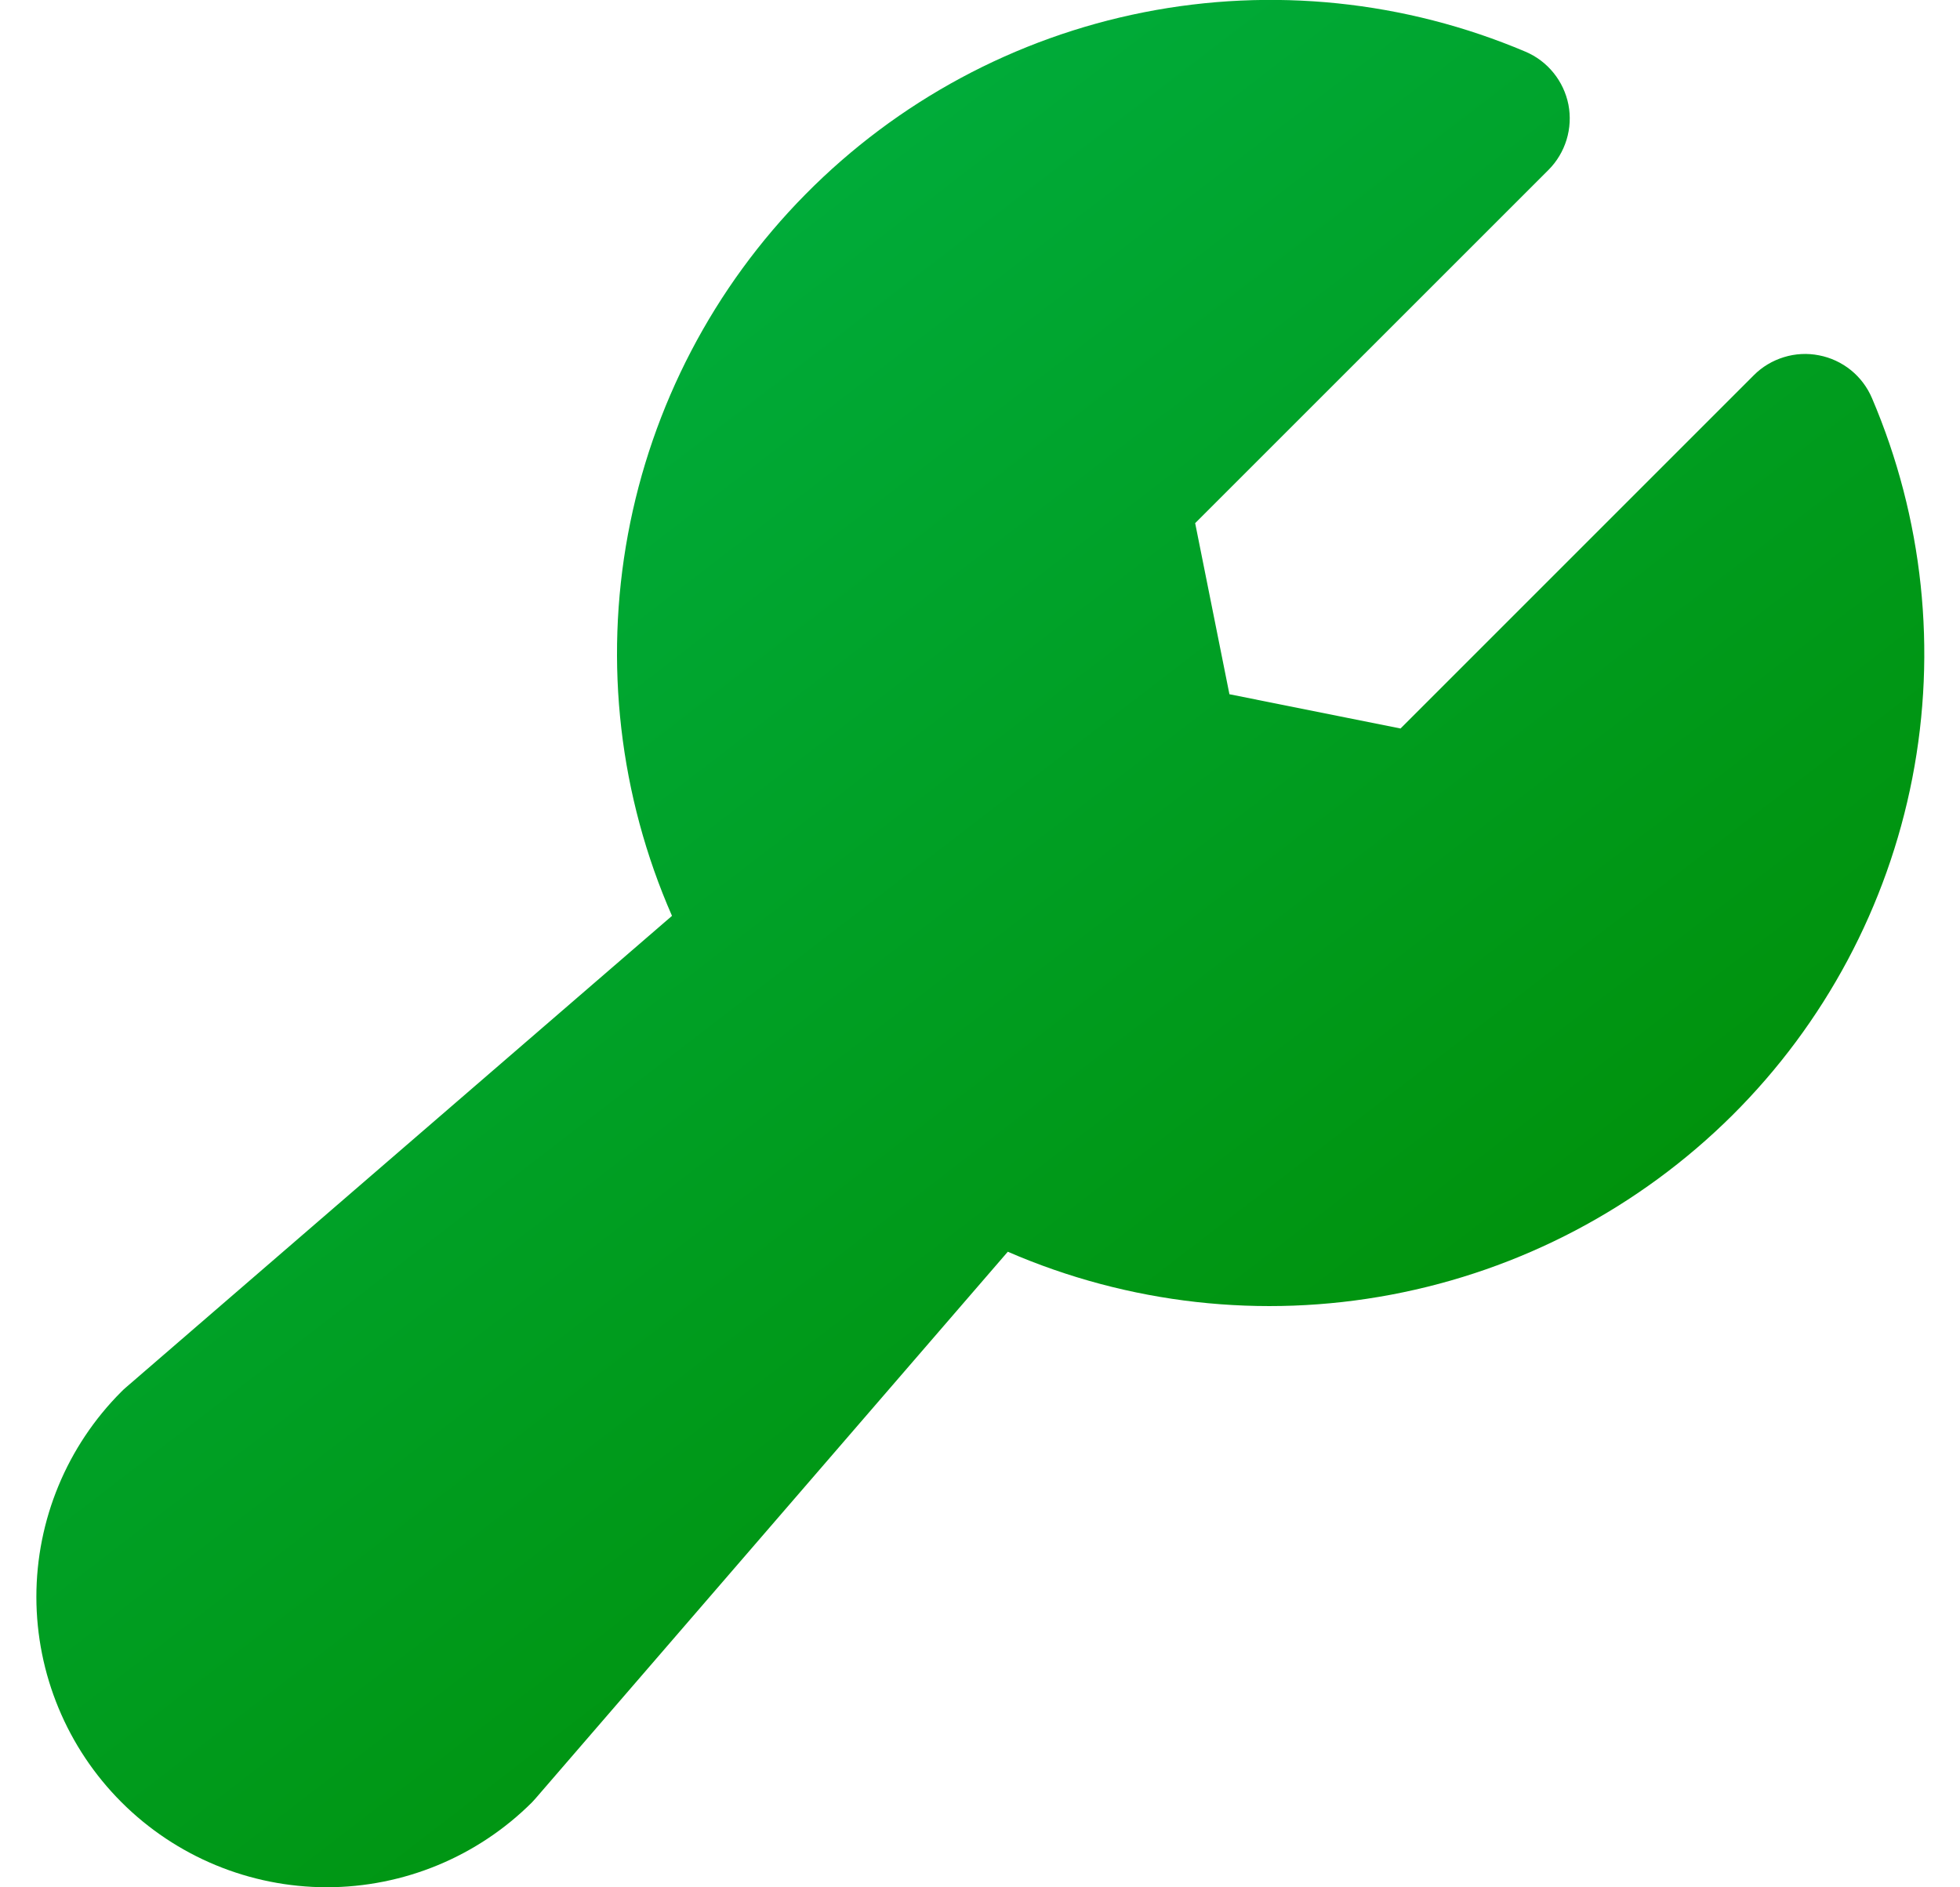<svg width="27" height="26" viewBox="0 0 27 26" fill="none" xmlns="http://www.w3.org/2000/svg">
<path d="M23.864 15.364C22.579 16.64 20.942 17.501 19.162 17.836C17.383 18.172 15.544 17.965 13.883 17.244L7.378 24.775C7.362 24.794 7.346 24.811 7.329 24.829C6.578 25.578 5.561 25.999 4.5 25.999C3.44 25.998 2.423 25.577 1.673 24.827C0.923 24.077 0.502 23.06 0.501 22C0.501 20.939 0.922 19.922 1.672 19.172C1.689 19.154 1.707 19.138 1.725 19.122L9.257 12.617C8.533 10.966 8.322 9.136 8.65 7.363C8.978 5.591 9.83 3.958 11.097 2.676C12.364 1.393 13.986 0.52 15.754 0.17C17.522 -0.18 19.355 0.009 21.014 0.712C21.165 0.776 21.298 0.876 21.401 1.004C21.504 1.131 21.574 1.281 21.606 1.442C21.637 1.603 21.628 1.769 21.58 1.926C21.532 2.082 21.447 2.225 21.331 2.341L16.464 7.207L16.936 9.564L19.293 10.036L24.16 5.169C24.275 5.053 24.418 4.968 24.575 4.92C24.731 4.872 24.897 4.863 25.058 4.895C25.219 4.926 25.369 4.996 25.497 5.099C25.624 5.202 25.724 5.335 25.788 5.486C26.492 7.136 26.686 8.959 26.343 10.72C26 12.481 25.136 14.099 23.864 15.364Z" fill="url(#paint0_linear_723_22)"/>
<defs>
<linearGradient id="paint0_linear_723_22" x1="5.503" y1="6.999" x2="19.512" y2="25.226" gradientUnits="userSpaceOnUse">
<stop stop-color="#00AB39"/>
<stop offset="1" stop-color="#008B00"/>
</linearGradient>
</defs>
</svg>
